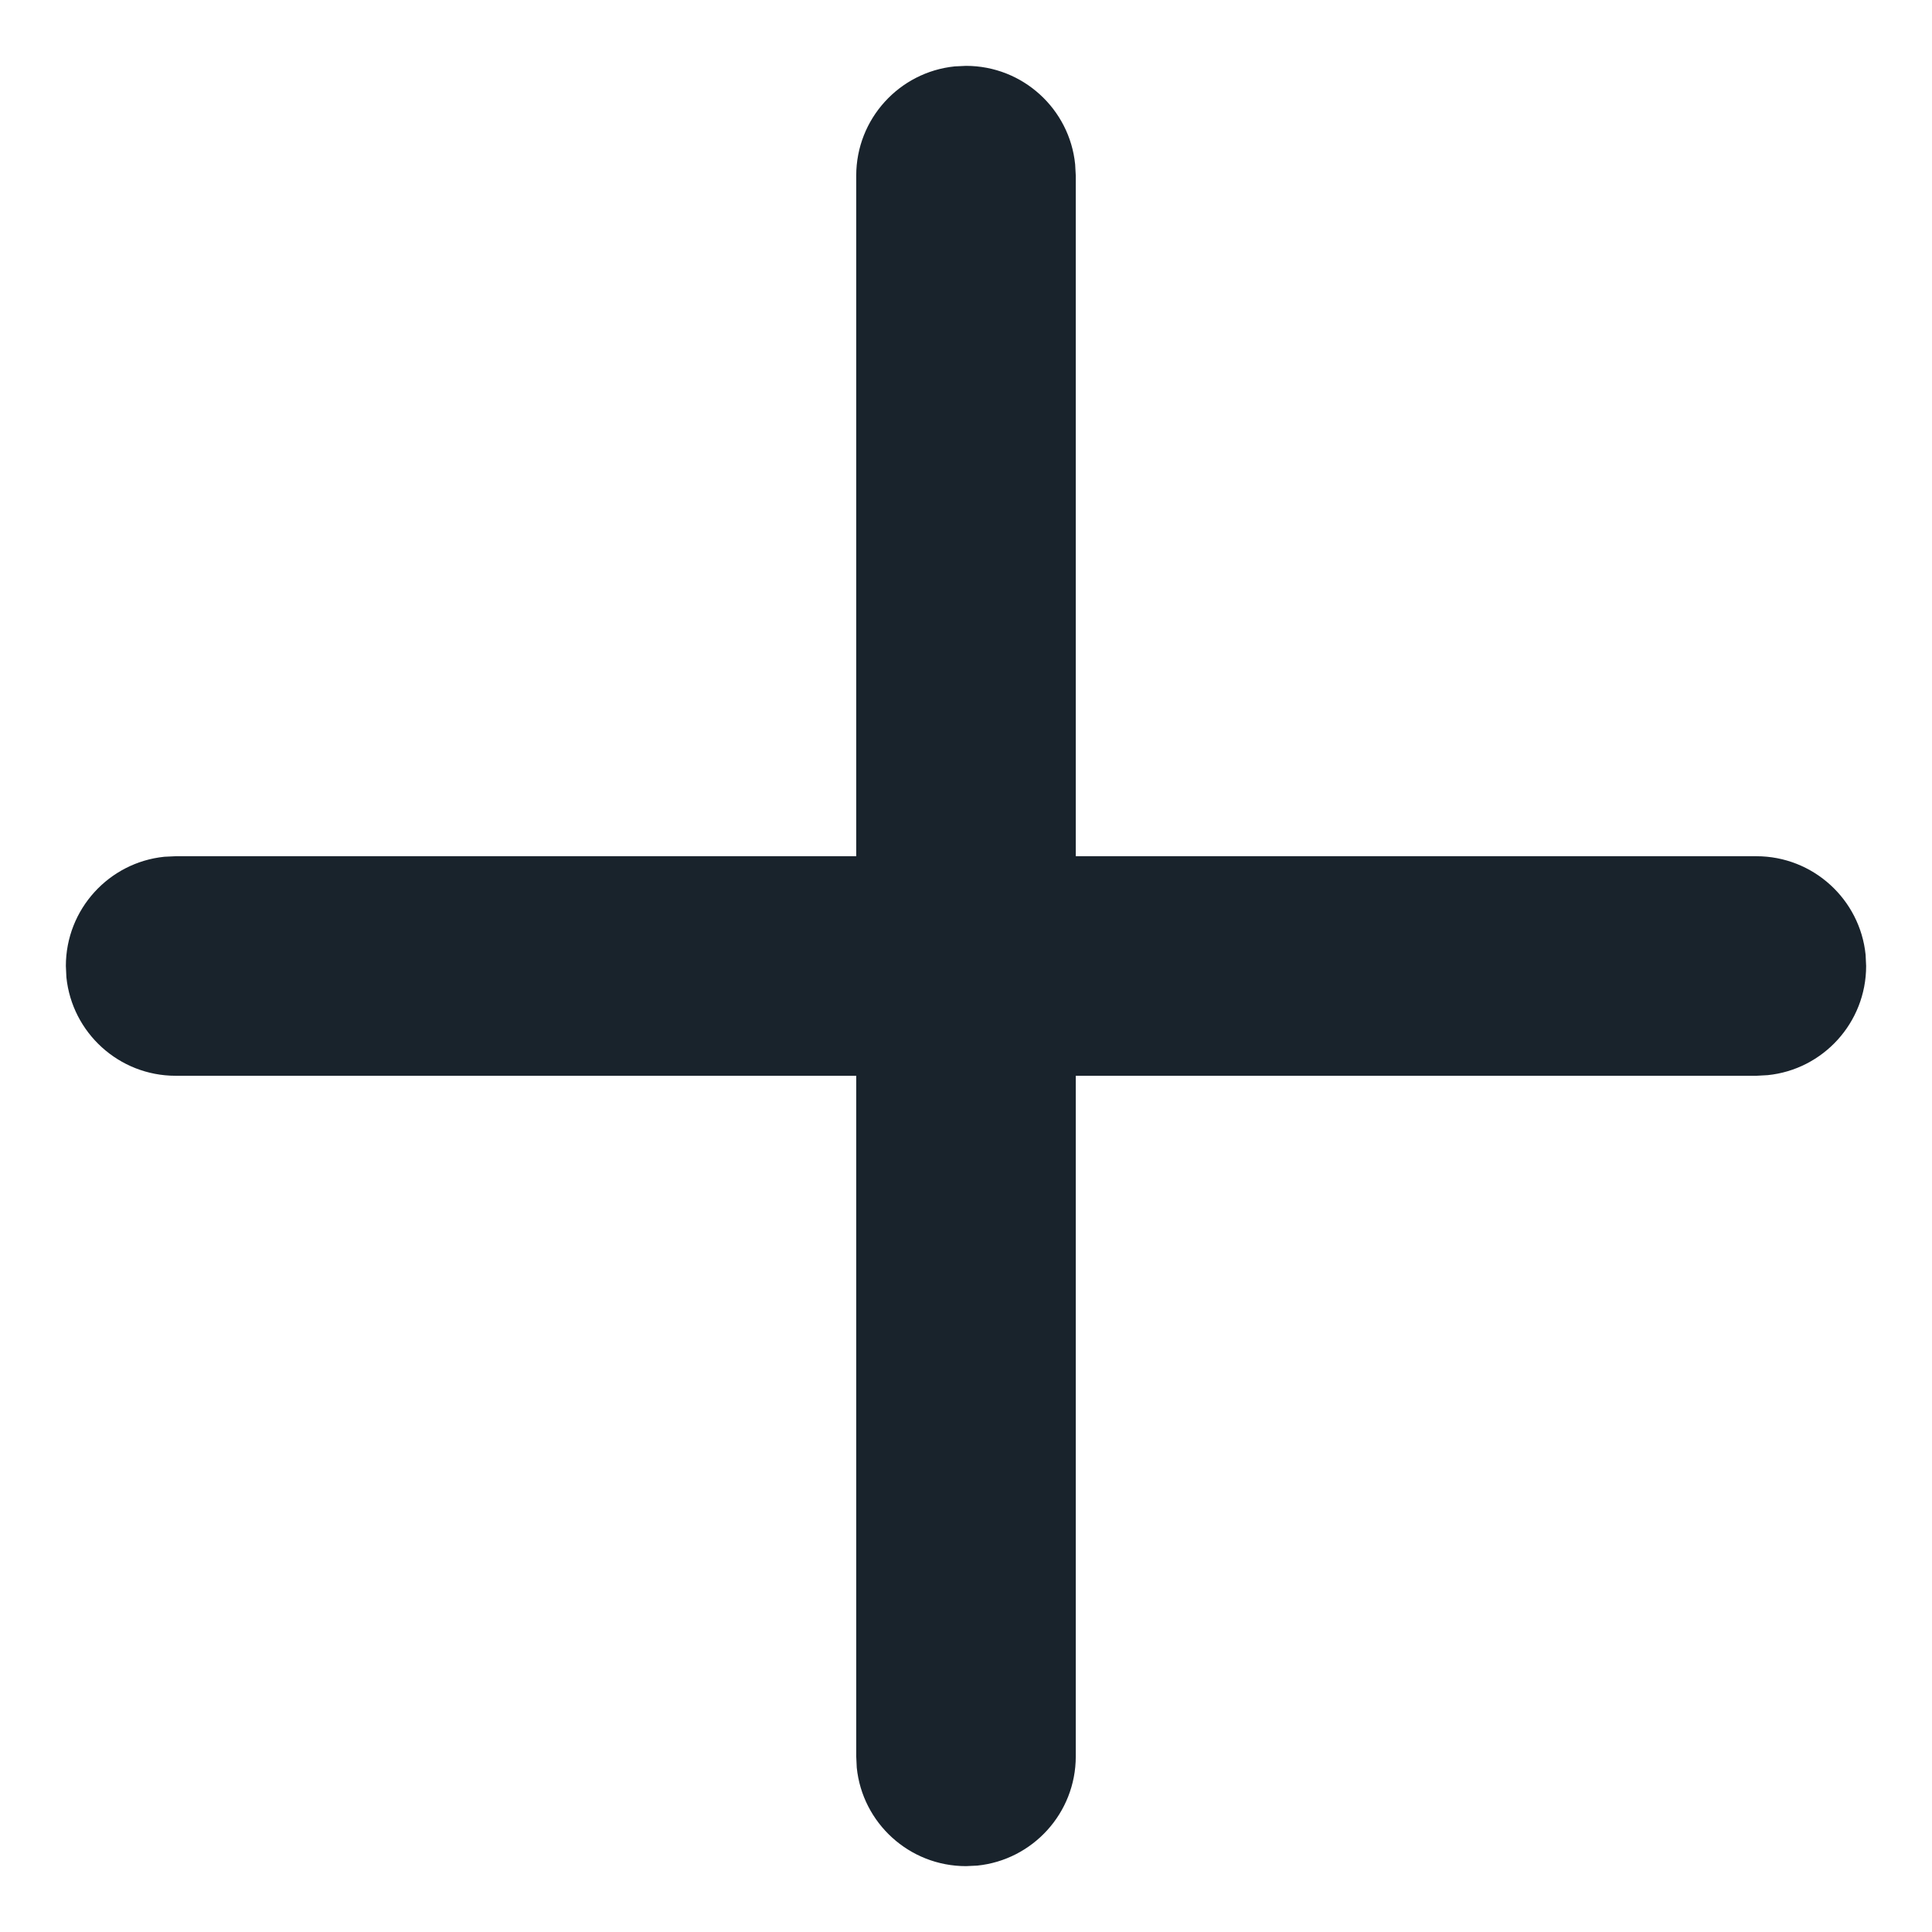 <svg width="22" height="22" viewBox="0 0 22 22" fill="none" xmlns="http://www.w3.org/2000/svg">
<path d="M10.872 0.756L11 0.75C11.647 0.75 12.18 1.242 12.243 1.872L12.25 2V9.75H20C20.647 9.75 21.18 10.242 21.244 10.872L21.25 11C21.25 11.647 20.758 12.18 20.128 12.243L20 12.25H12.25V20C12.25 20.647 11.758 21.18 11.128 21.244L11 21.25C10.353 21.25 9.82 20.758 9.756 20.128L9.75 20V12.25H2C1.353 12.25 0.82 11.758 0.756 11.128L0.75 11C0.75 10.353 1.242 9.82 1.872 9.756L2 9.75H9.75V2C9.75 1.353 10.242 0.82 10.872 0.756L11 0.75L10.872 0.756Z" fill="#19232C"/>
</svg>
